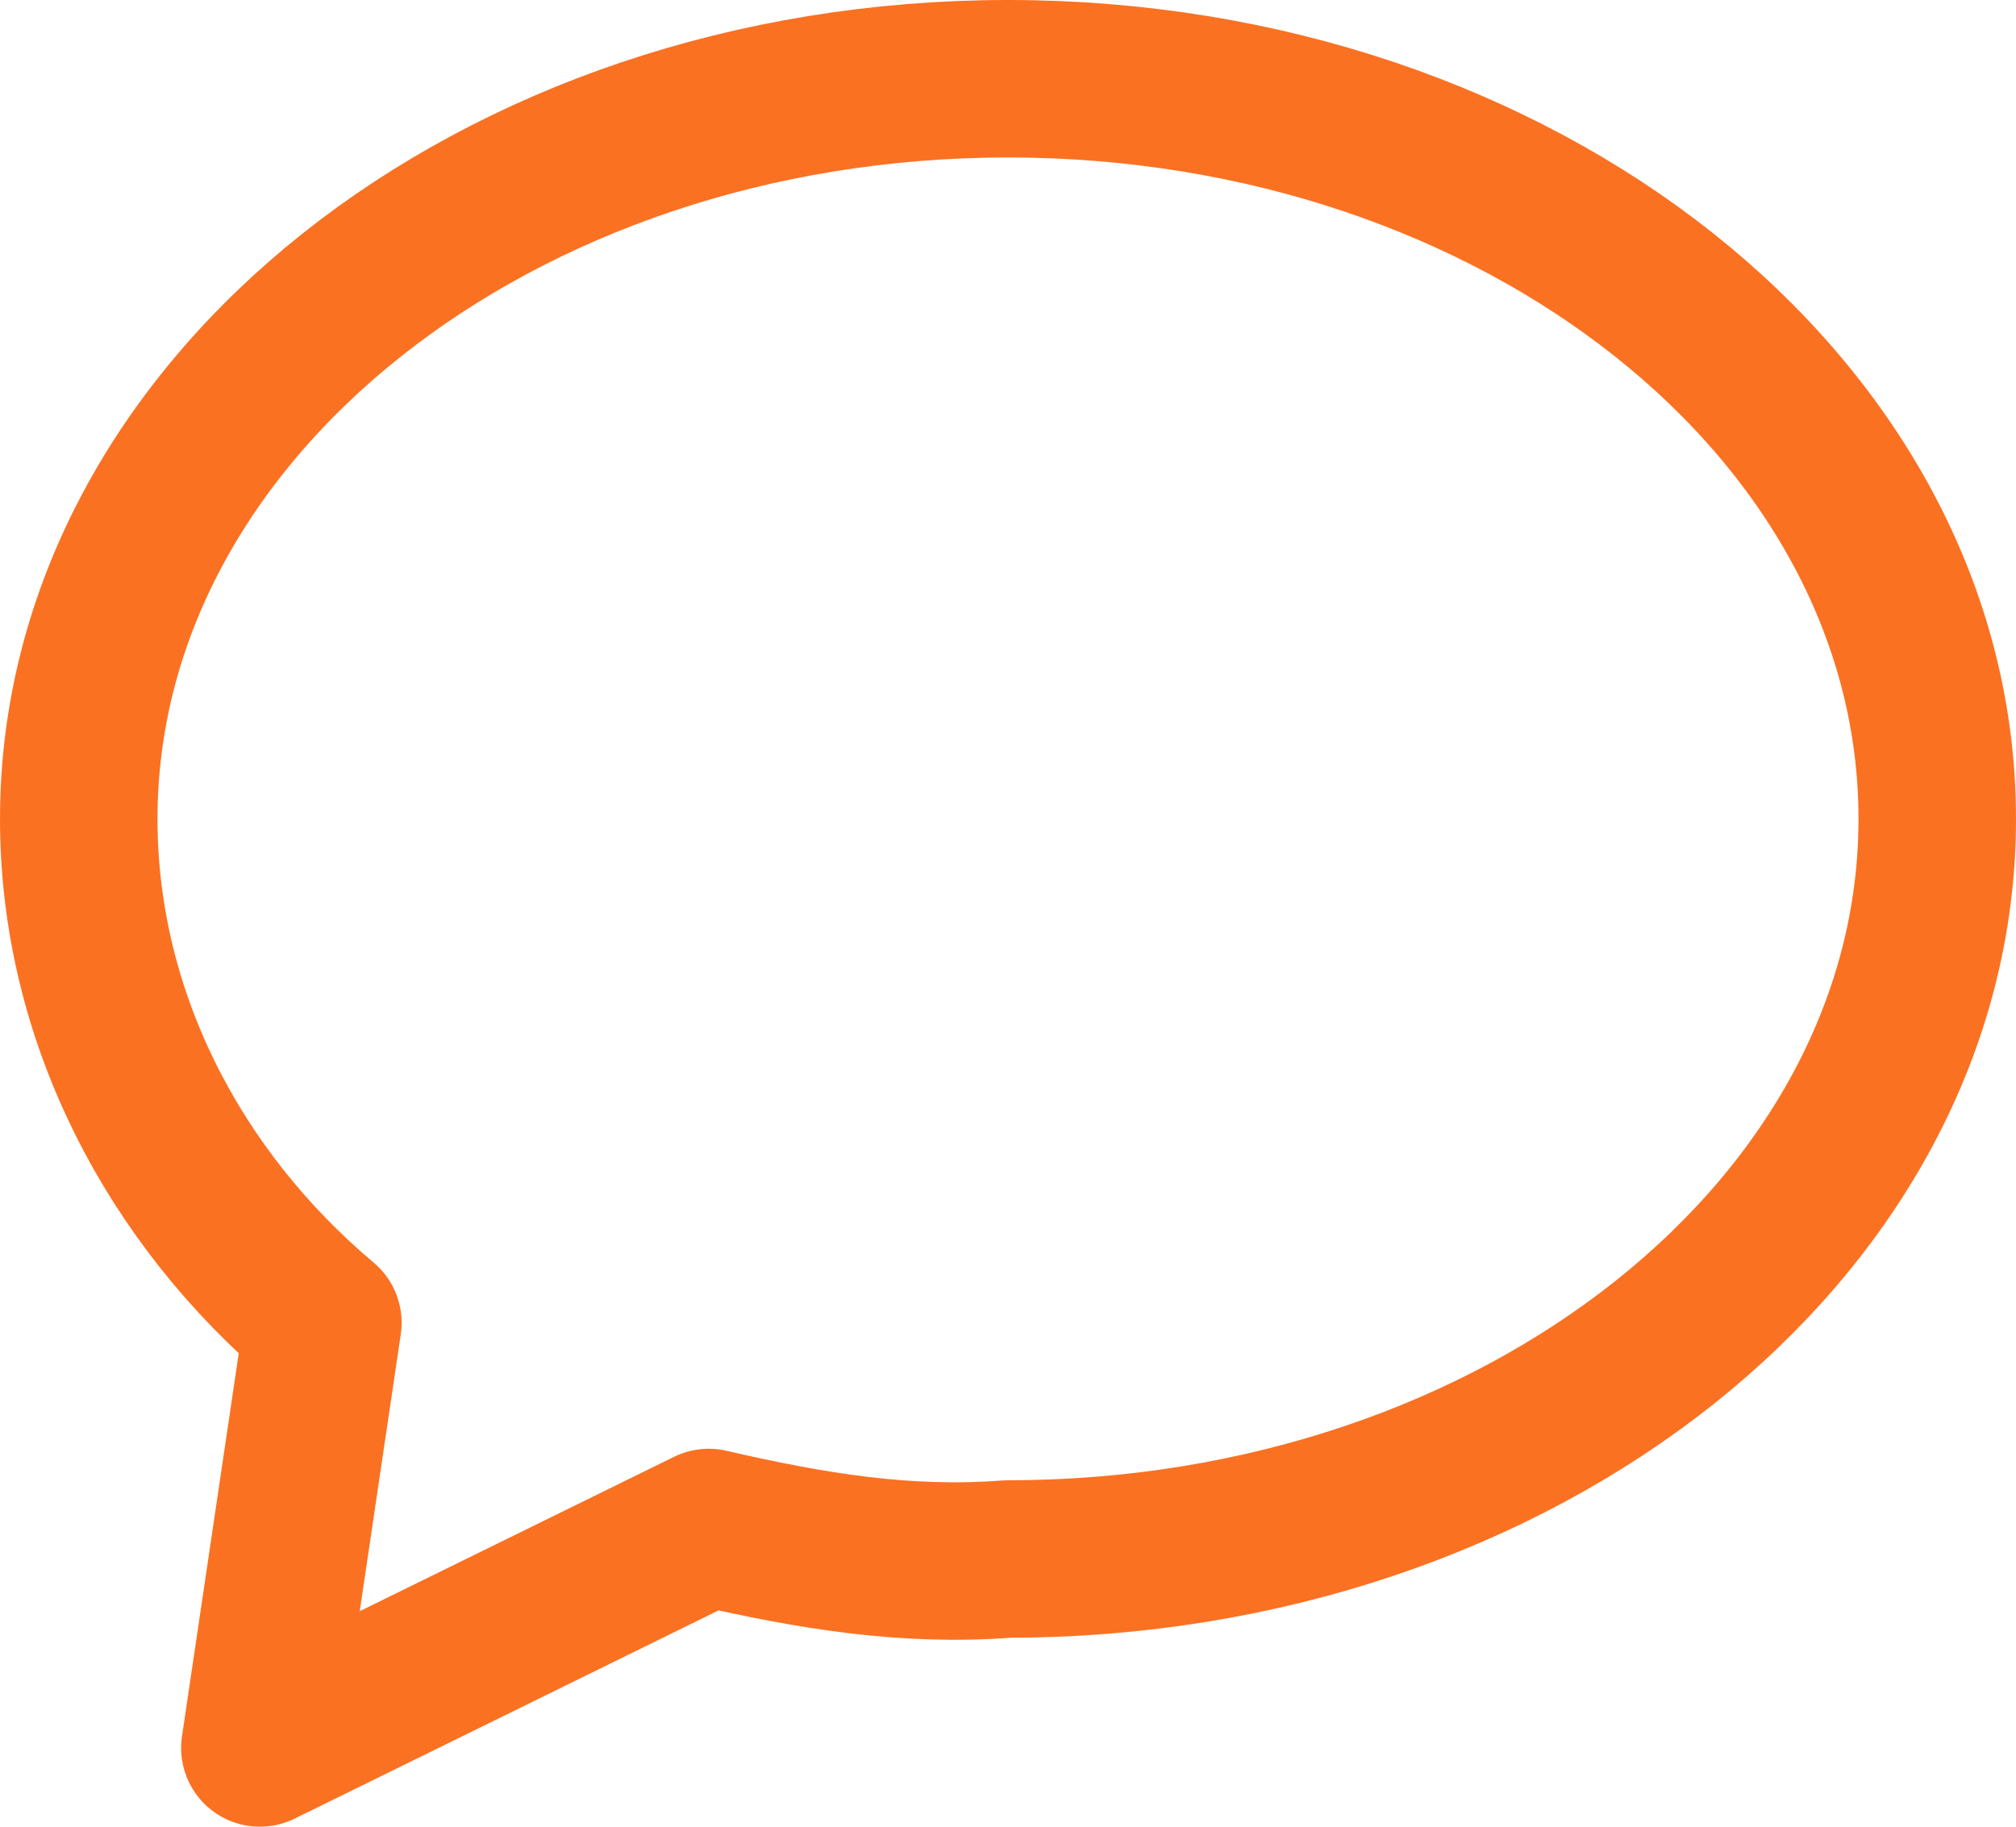 <?xml version="1.0" encoding="utf-8"?>
<!-- Generator: Adobe Illustrator 25.4.1, SVG Export Plug-In . SVG Version: 6.00 Build 0)  -->
<svg version="1.1" id="レイヤー_1" xmlns="http://www.w3.org/2000/svg" xmlns:xlink="http://www.w3.org/1999/xlink" x="0px"
	 y="0px" viewBox="0 0 25.6 23.2" style="enable-background:new 0 0 25.6 23.2;" xml:space="preserve">
<style type="text/css">
	.st0{fill:none;stroke:#FB7122;stroke-width:2;stroke-linecap:round;stroke-linejoin:round;}
</style>
<path id="パス_74" class="st0" d="M9,19.4l-5.7,2.8l0.8-5.4c-1.9-1.6-3.1-3.9-3.1-6.4C1,5.2,6.3,1,12.8,1s11.8,4.2,11.8,9.4
	s-5.3,9.4-11.8,9.4C11.5,19.9,10.3,19.7,9,19.4z"/>
</svg>

